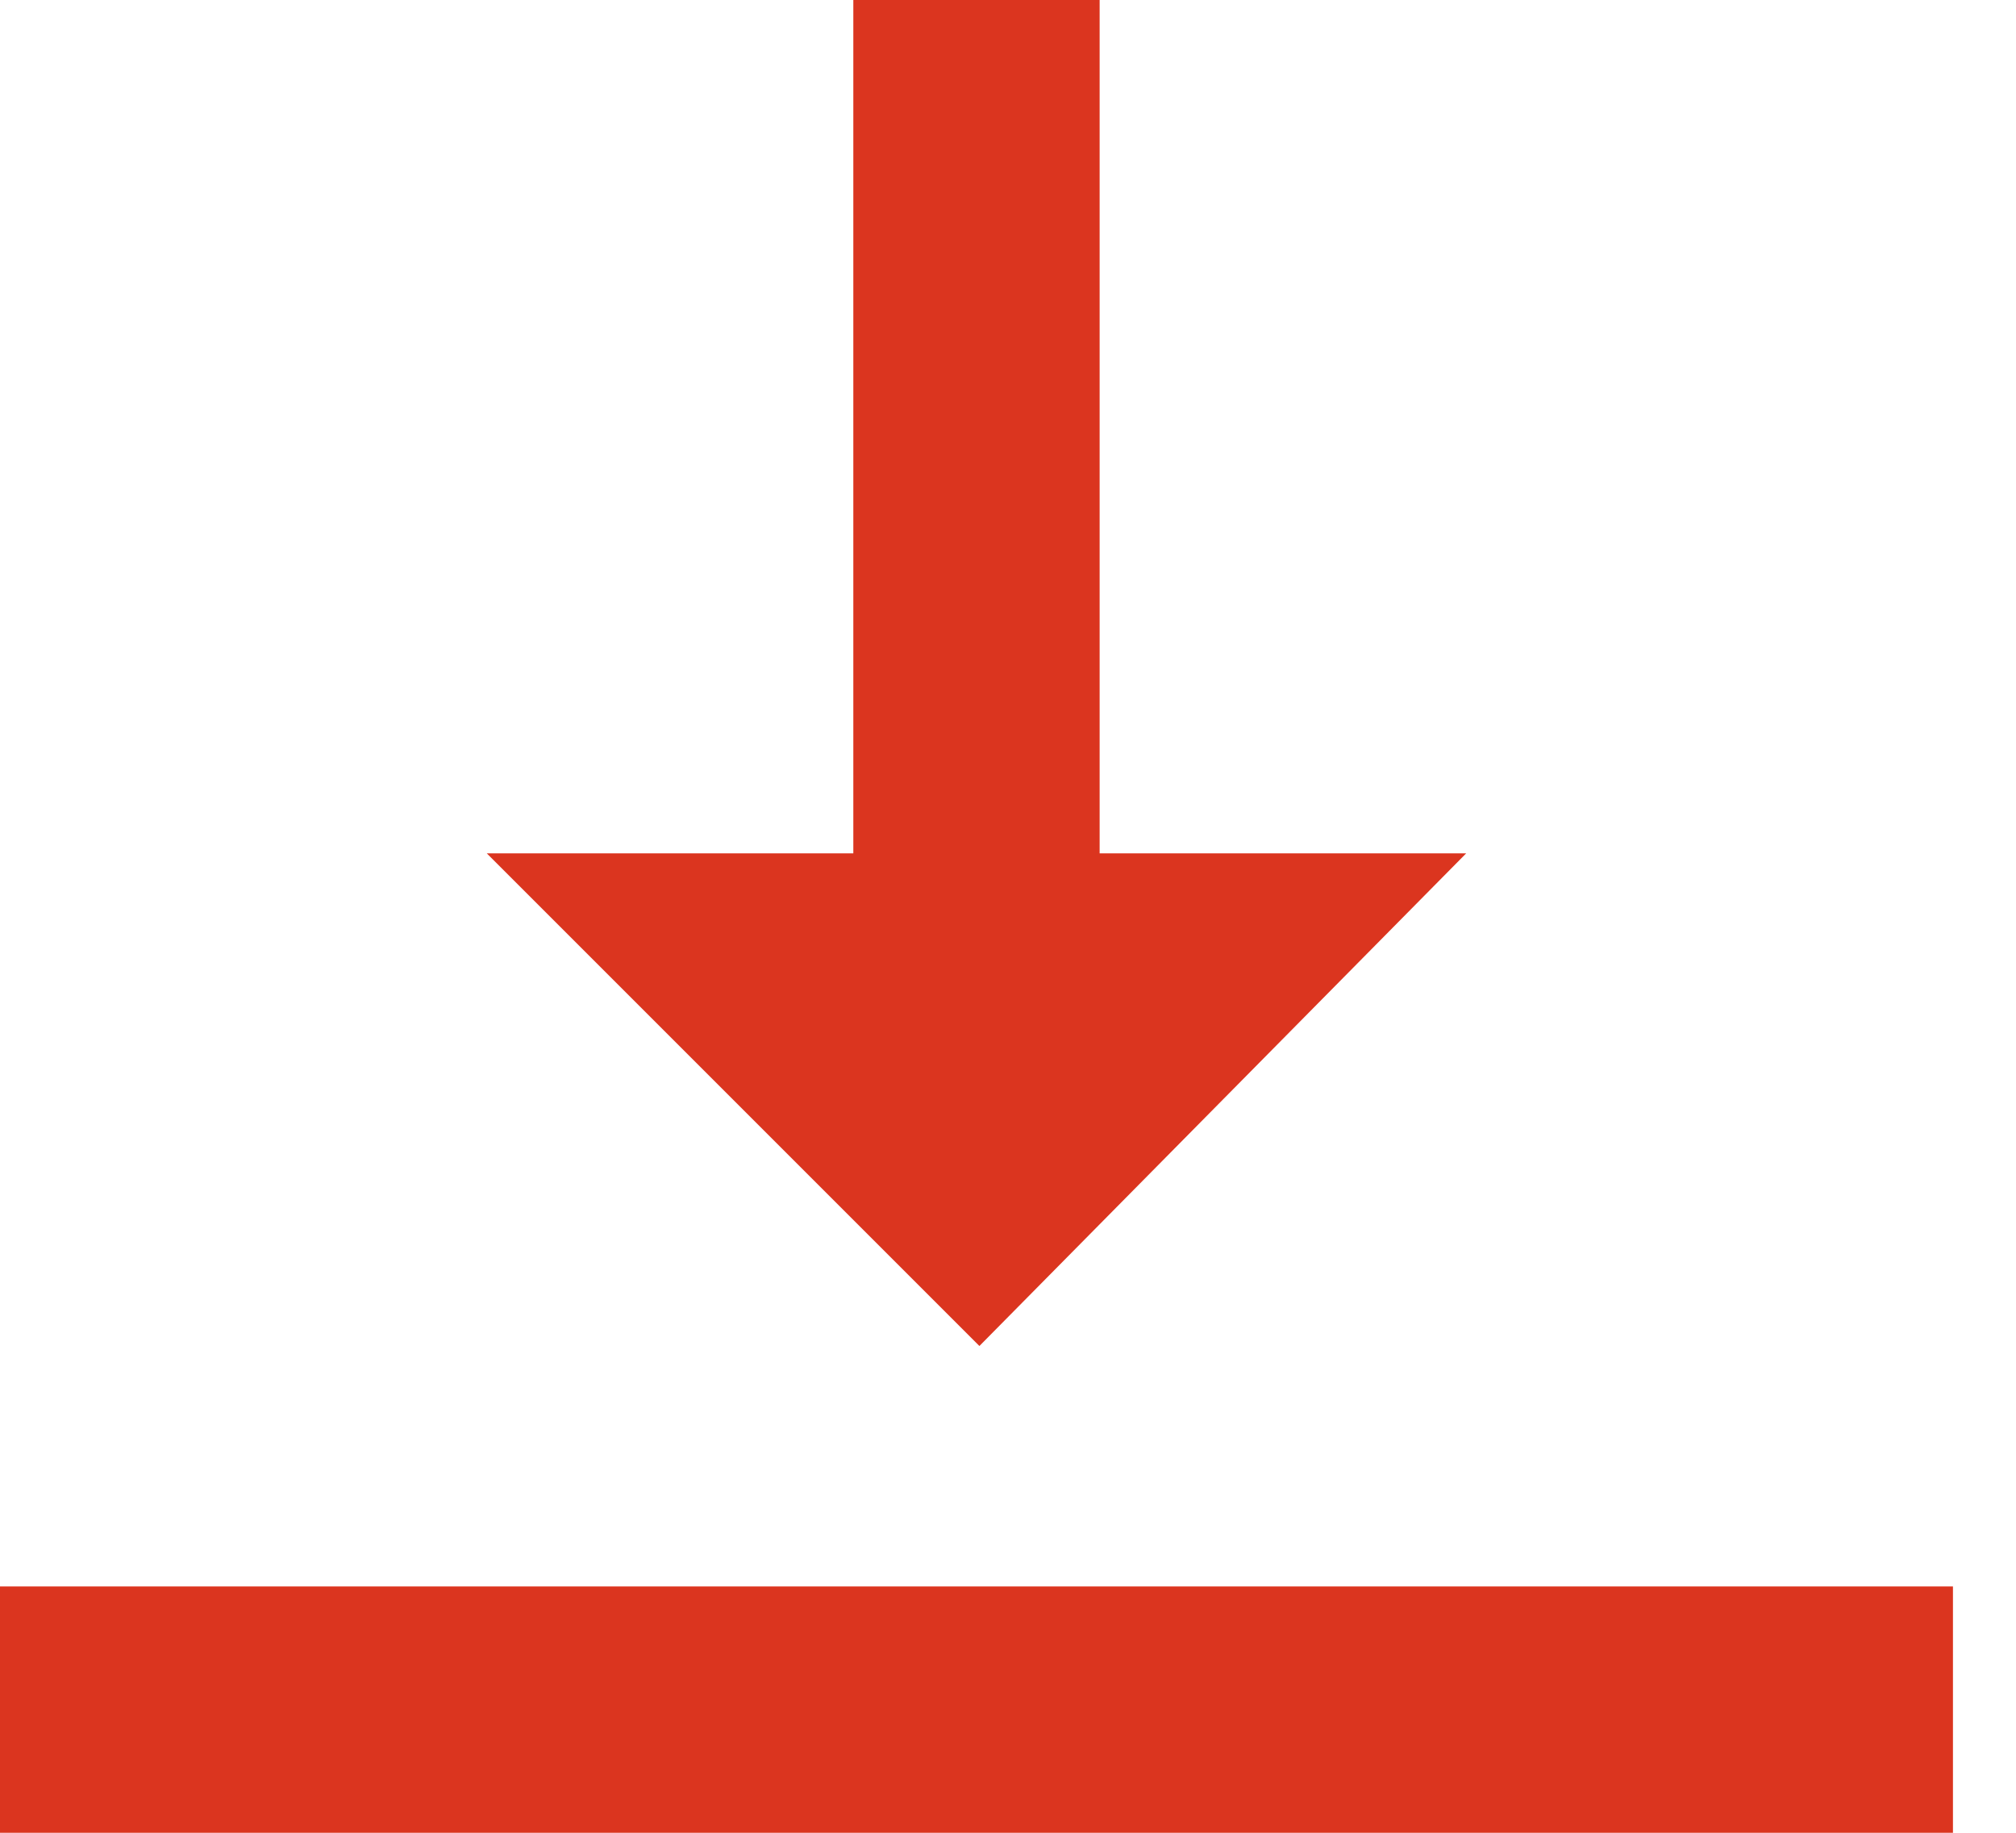 <svg xmlns="http://www.w3.org/2000/svg" width="11" height="10" viewBox="0 0 11 10">
    <path fill="#DB351F" fill-rule="nonzero" d="M5.344 7.344L8 4.656H6V0H4.656v4.656h-2l2.688 2.688zM10.656 10V8.656H0V10h10.656z"/>
</svg>
